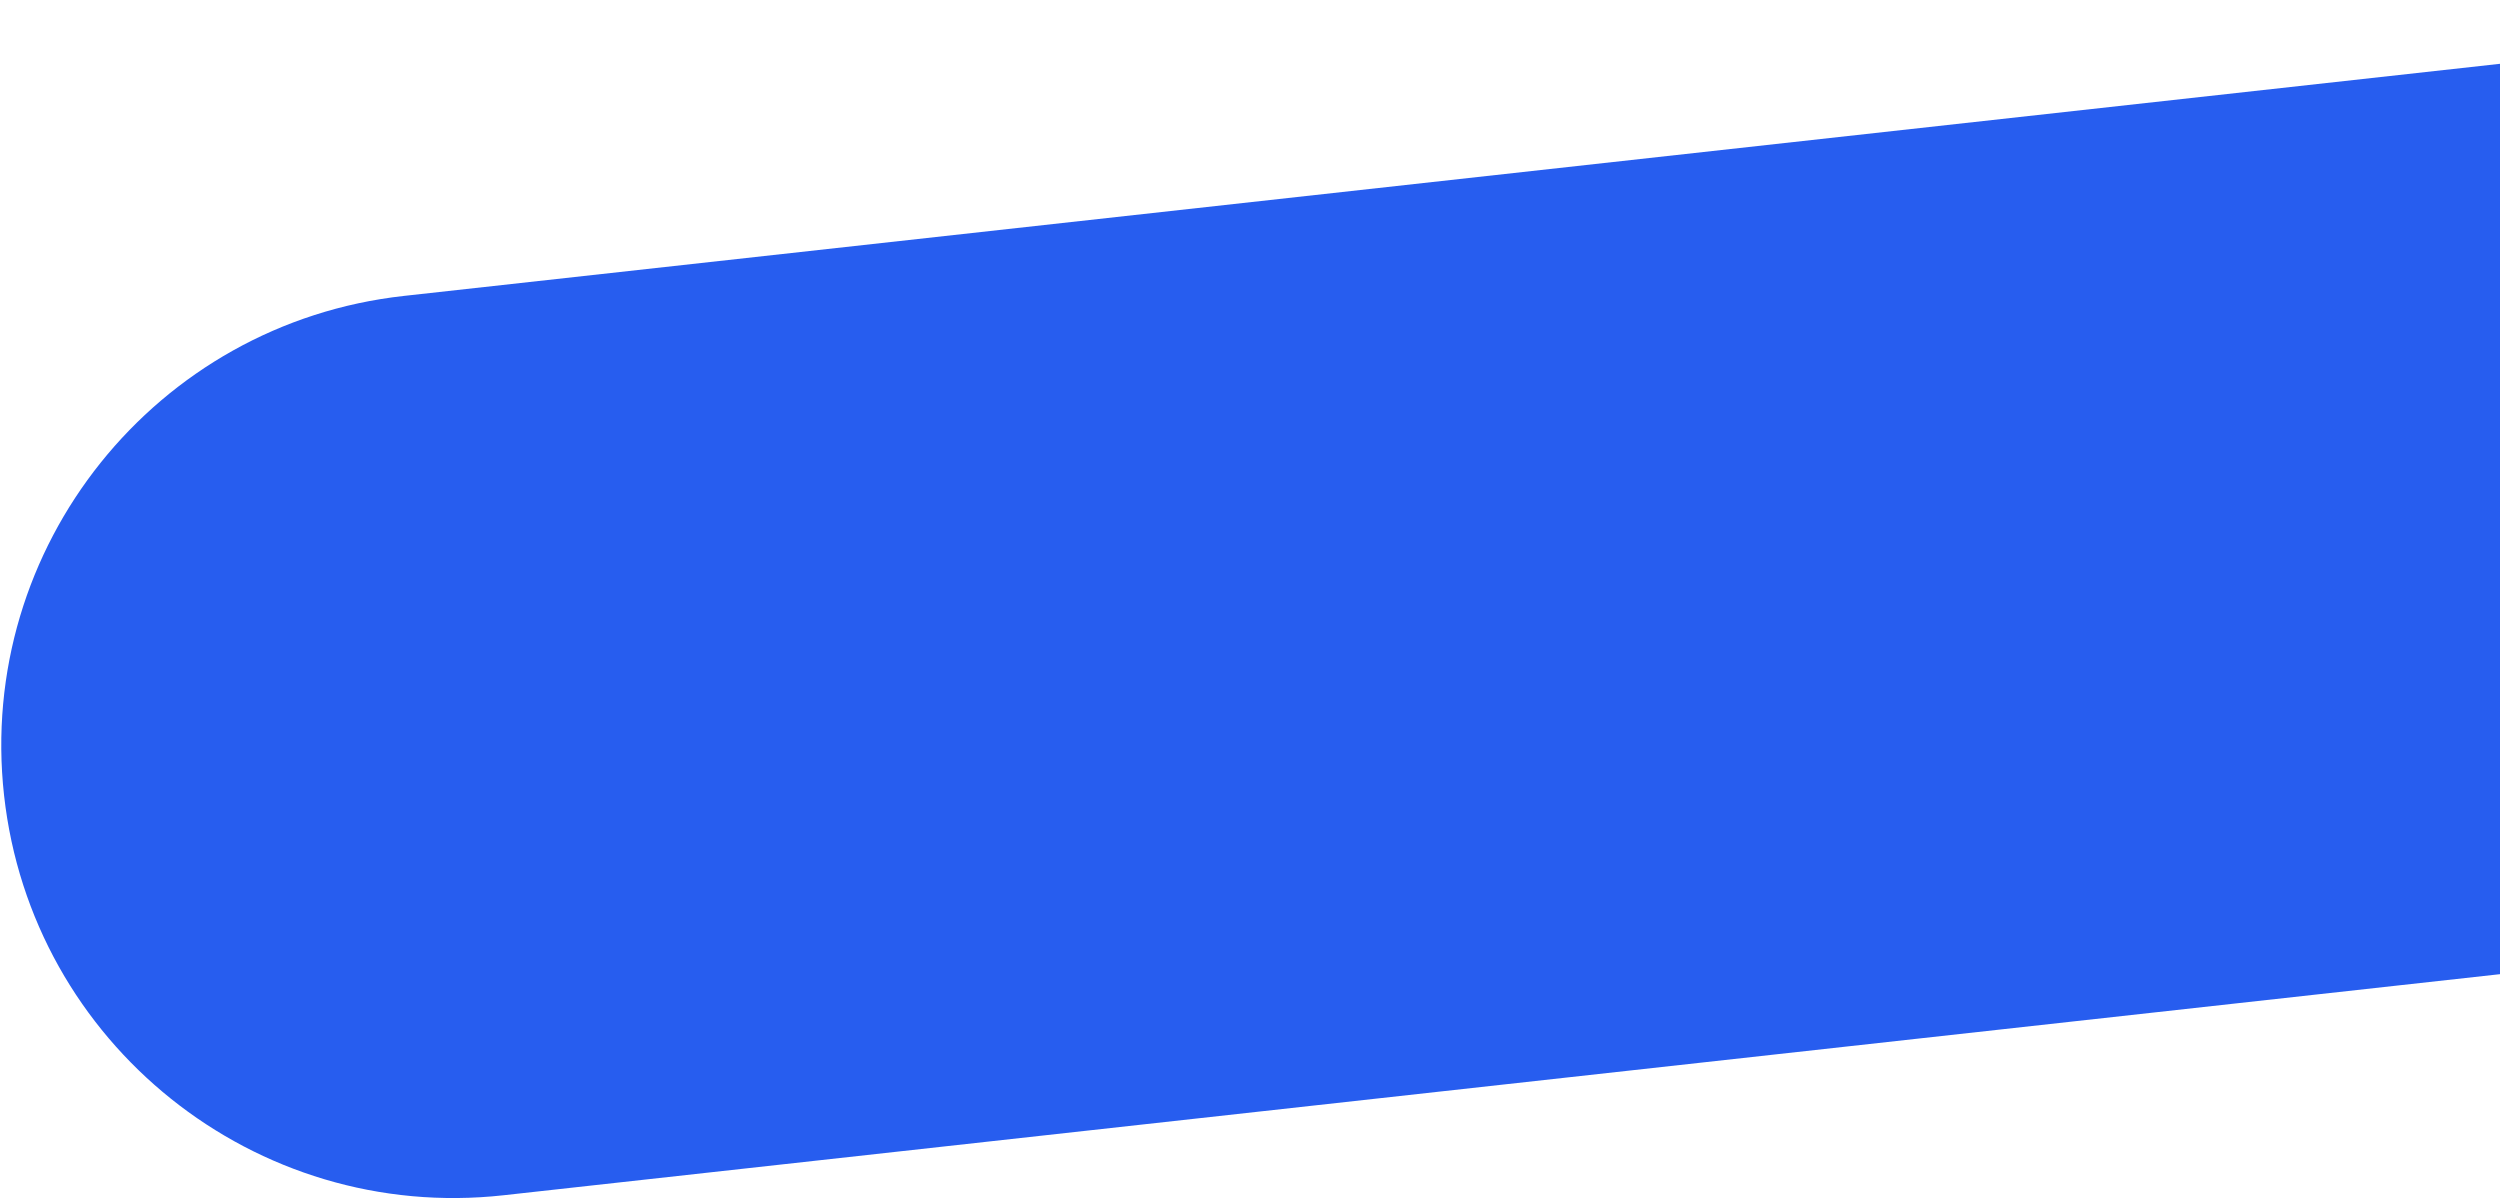<svg width="1713" height="821" viewBox="0 0 1713 821" fill="none" xmlns="http://www.w3.org/2000/svg">
<path d="M2.784 544.994C-16.06 374.825 106.613 221.601 276.781 202.757L2107.75 -0L2175.99 616.233L345.021 818.99C174.853 837.834 21.628 715.162 2.784 544.994V544.994Z" fill="#275DEF"/>
</svg>
